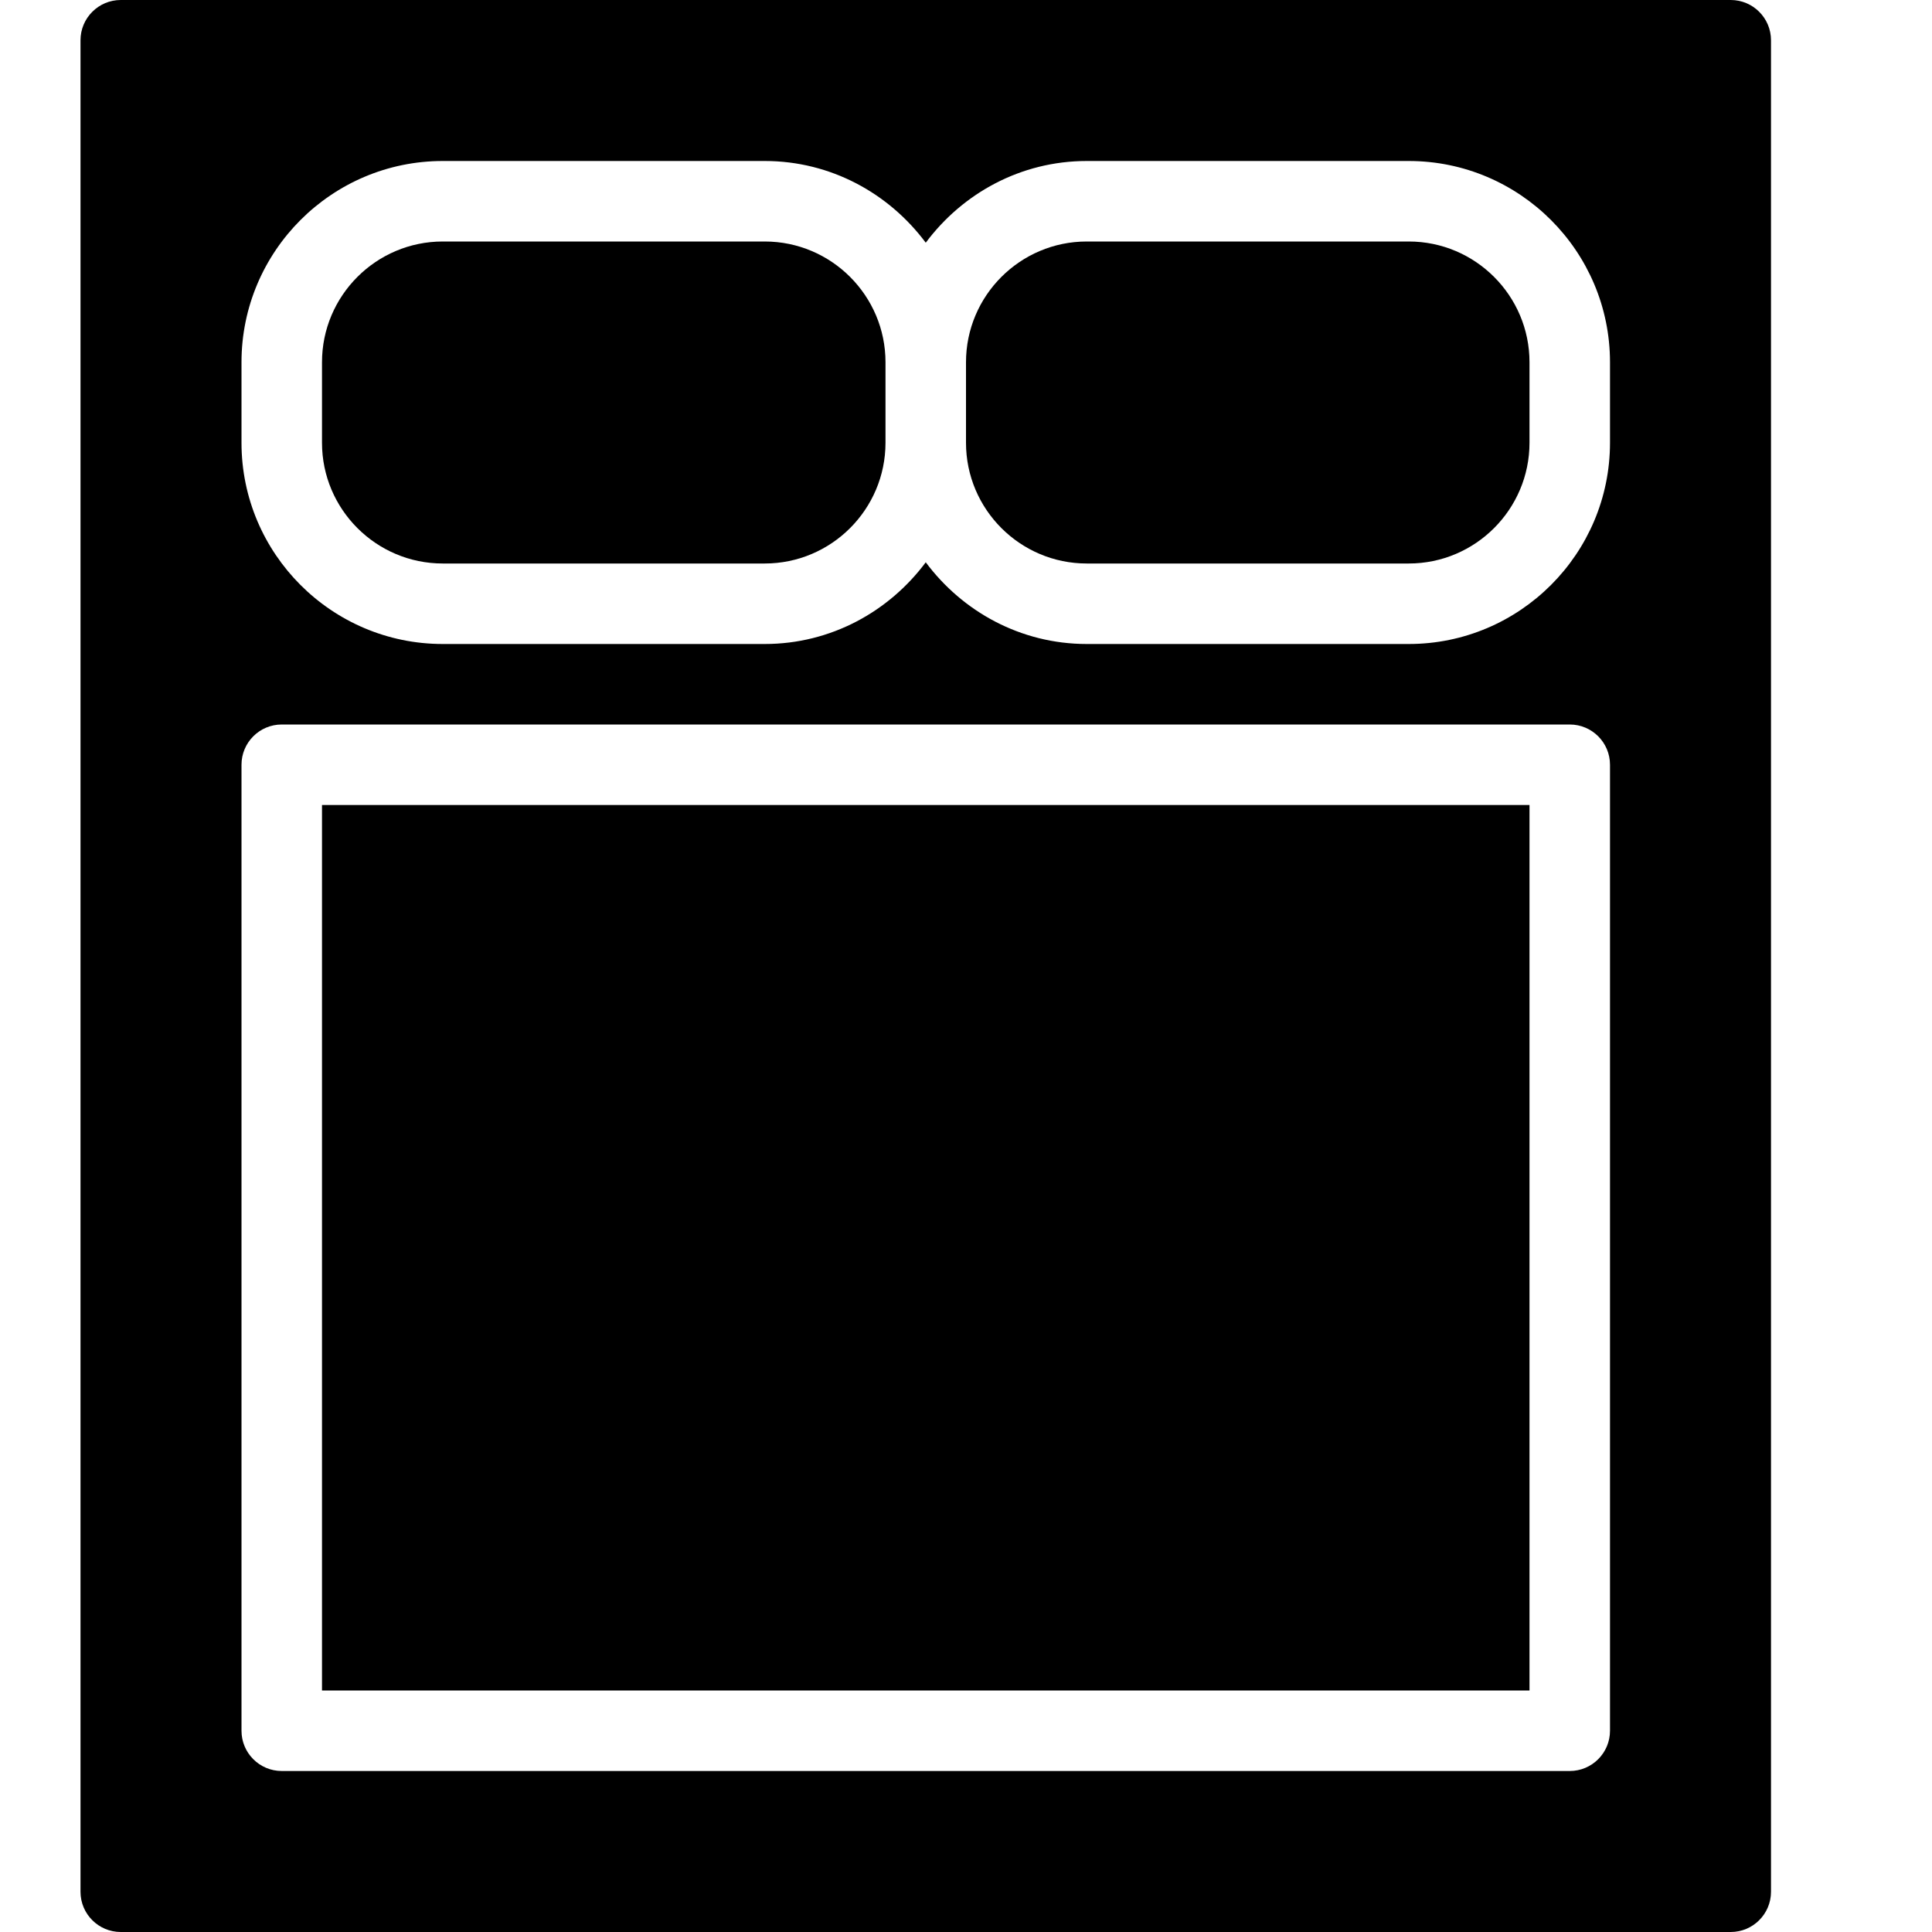 <?xml version="1.0" encoding="iso-8859-1"?>
<!-- Generator: Adobe Illustrator 19.2.1, SVG Export Plug-In . SVG Version: 6.00 Build 0)  -->
<svg version="1.1" xmlns="http://www.w3.org/2000/svg" xmlns:xlink="http://www.w3.org/1999/xlink" x="0px" y="0px"
	 viewBox="0 0 24 24" style="enable-background:new 0 0 24 24;" xml:space="preserve">
<g id="Armchair_1">
</g>
<g id="Armchair_2">
</g>
<g id="Armchair_3">
</g>
<g id="Armchair_4">
</g>
<g id="Sofa_1">
</g>
<g id="Sofa_2">
</g>
<g id="Sofa_3">
</g>
<g id="Sofa_4">
</g>
<g id="Sofa_5">
</g>
<g id="Sofa_6">
</g>
<g id="Desk_1">
</g>
<g id="Desk_2">
</g>
<g id="Desk_3">
</g>
<g id="Lamp">
</g>
<g id="Bed_1">
</g>
<g id="Bunk_Beds">
</g>
<g id="Bed_2">
</g>
<g id="Bed_3">
	<g>
		<rect x="4" y="10" width="15" height="11"/>
		<path d="M9.5,3h-4C4.673,3,4,3.673,4,4.5v1C4,6.327,4.673,7,5.5,7h4C10.327,7,11,6.327,11,5.5v-1C11,3.673,10.327,3,9.5,3z"/>
		<path d="M21.5,0h-20C1.224,0,1,0.224,1,0.5v23C1,23.776,1.224,24,1.5,24h20c0.276,0,0.5-0.224,0.5-0.5v-23
			C22,0.224,21.776,0,21.5,0z M20,21.5c0,0.276-0.224,0.5-0.5,0.5h-16C3.224,22,3,21.776,3,21.5v-12C3,9.224,3.224,9,3.5,9h16
			C19.776,9,20,9.224,20,9.5V21.5z M20,5.5C20,6.878,18.879,8,17.5,8h-4c-0.821,0-1.544-0.403-2-1.015C11.044,7.597,10.321,8,9.5,8
			h-4C4.121,8,3,6.878,3,5.5v-1C3,3.122,4.121,2,5.5,2h4c0.821,0,1.544,0.403,2,1.015C11.956,2.403,12.679,2,13.5,2h4
			C18.879,2,20,3.122,20,4.5V5.5z"/>
		<path d="M17.5,3h-4C12.673,3,12,3.673,12,4.5v1C12,6.327,12.673,7,13.5,7h4C18.327,7,19,6.327,19,5.5v-1C19,3.673,18.327,3,17.5,3
			z"/>
	</g>
</g>
<g id="Bed_4">
</g>
<g id="Bed_5">
</g>
<g id="Table_1">
</g>
<g id="Table_2">
</g>
<g id="Table_3">
</g>
<g id="Table_4">
</g>
<g id="Rug_1">
</g>
<g id="Rug_2">
</g>
<g id="Rug_3">
</g>
<g id="Tub_1">
</g>
<g id="Tub_2">
</g>
<g id="Jacuzzi">
</g>
<g id="Corner_Tub">
</g>
<g id="Shower_Tray">
</g>
<g id="Sink_1">
</g>
<g id="Sink_2">
</g>
<g id="Toilette">
</g>
<g id="Stove">
</g>
<g id="Kitchen_Sink">
</g>
<g id="Island">
</g>
<g id="Eat-in_Kitchen">
</g>
<g id="Tv_Stand">
</g>
</svg>
